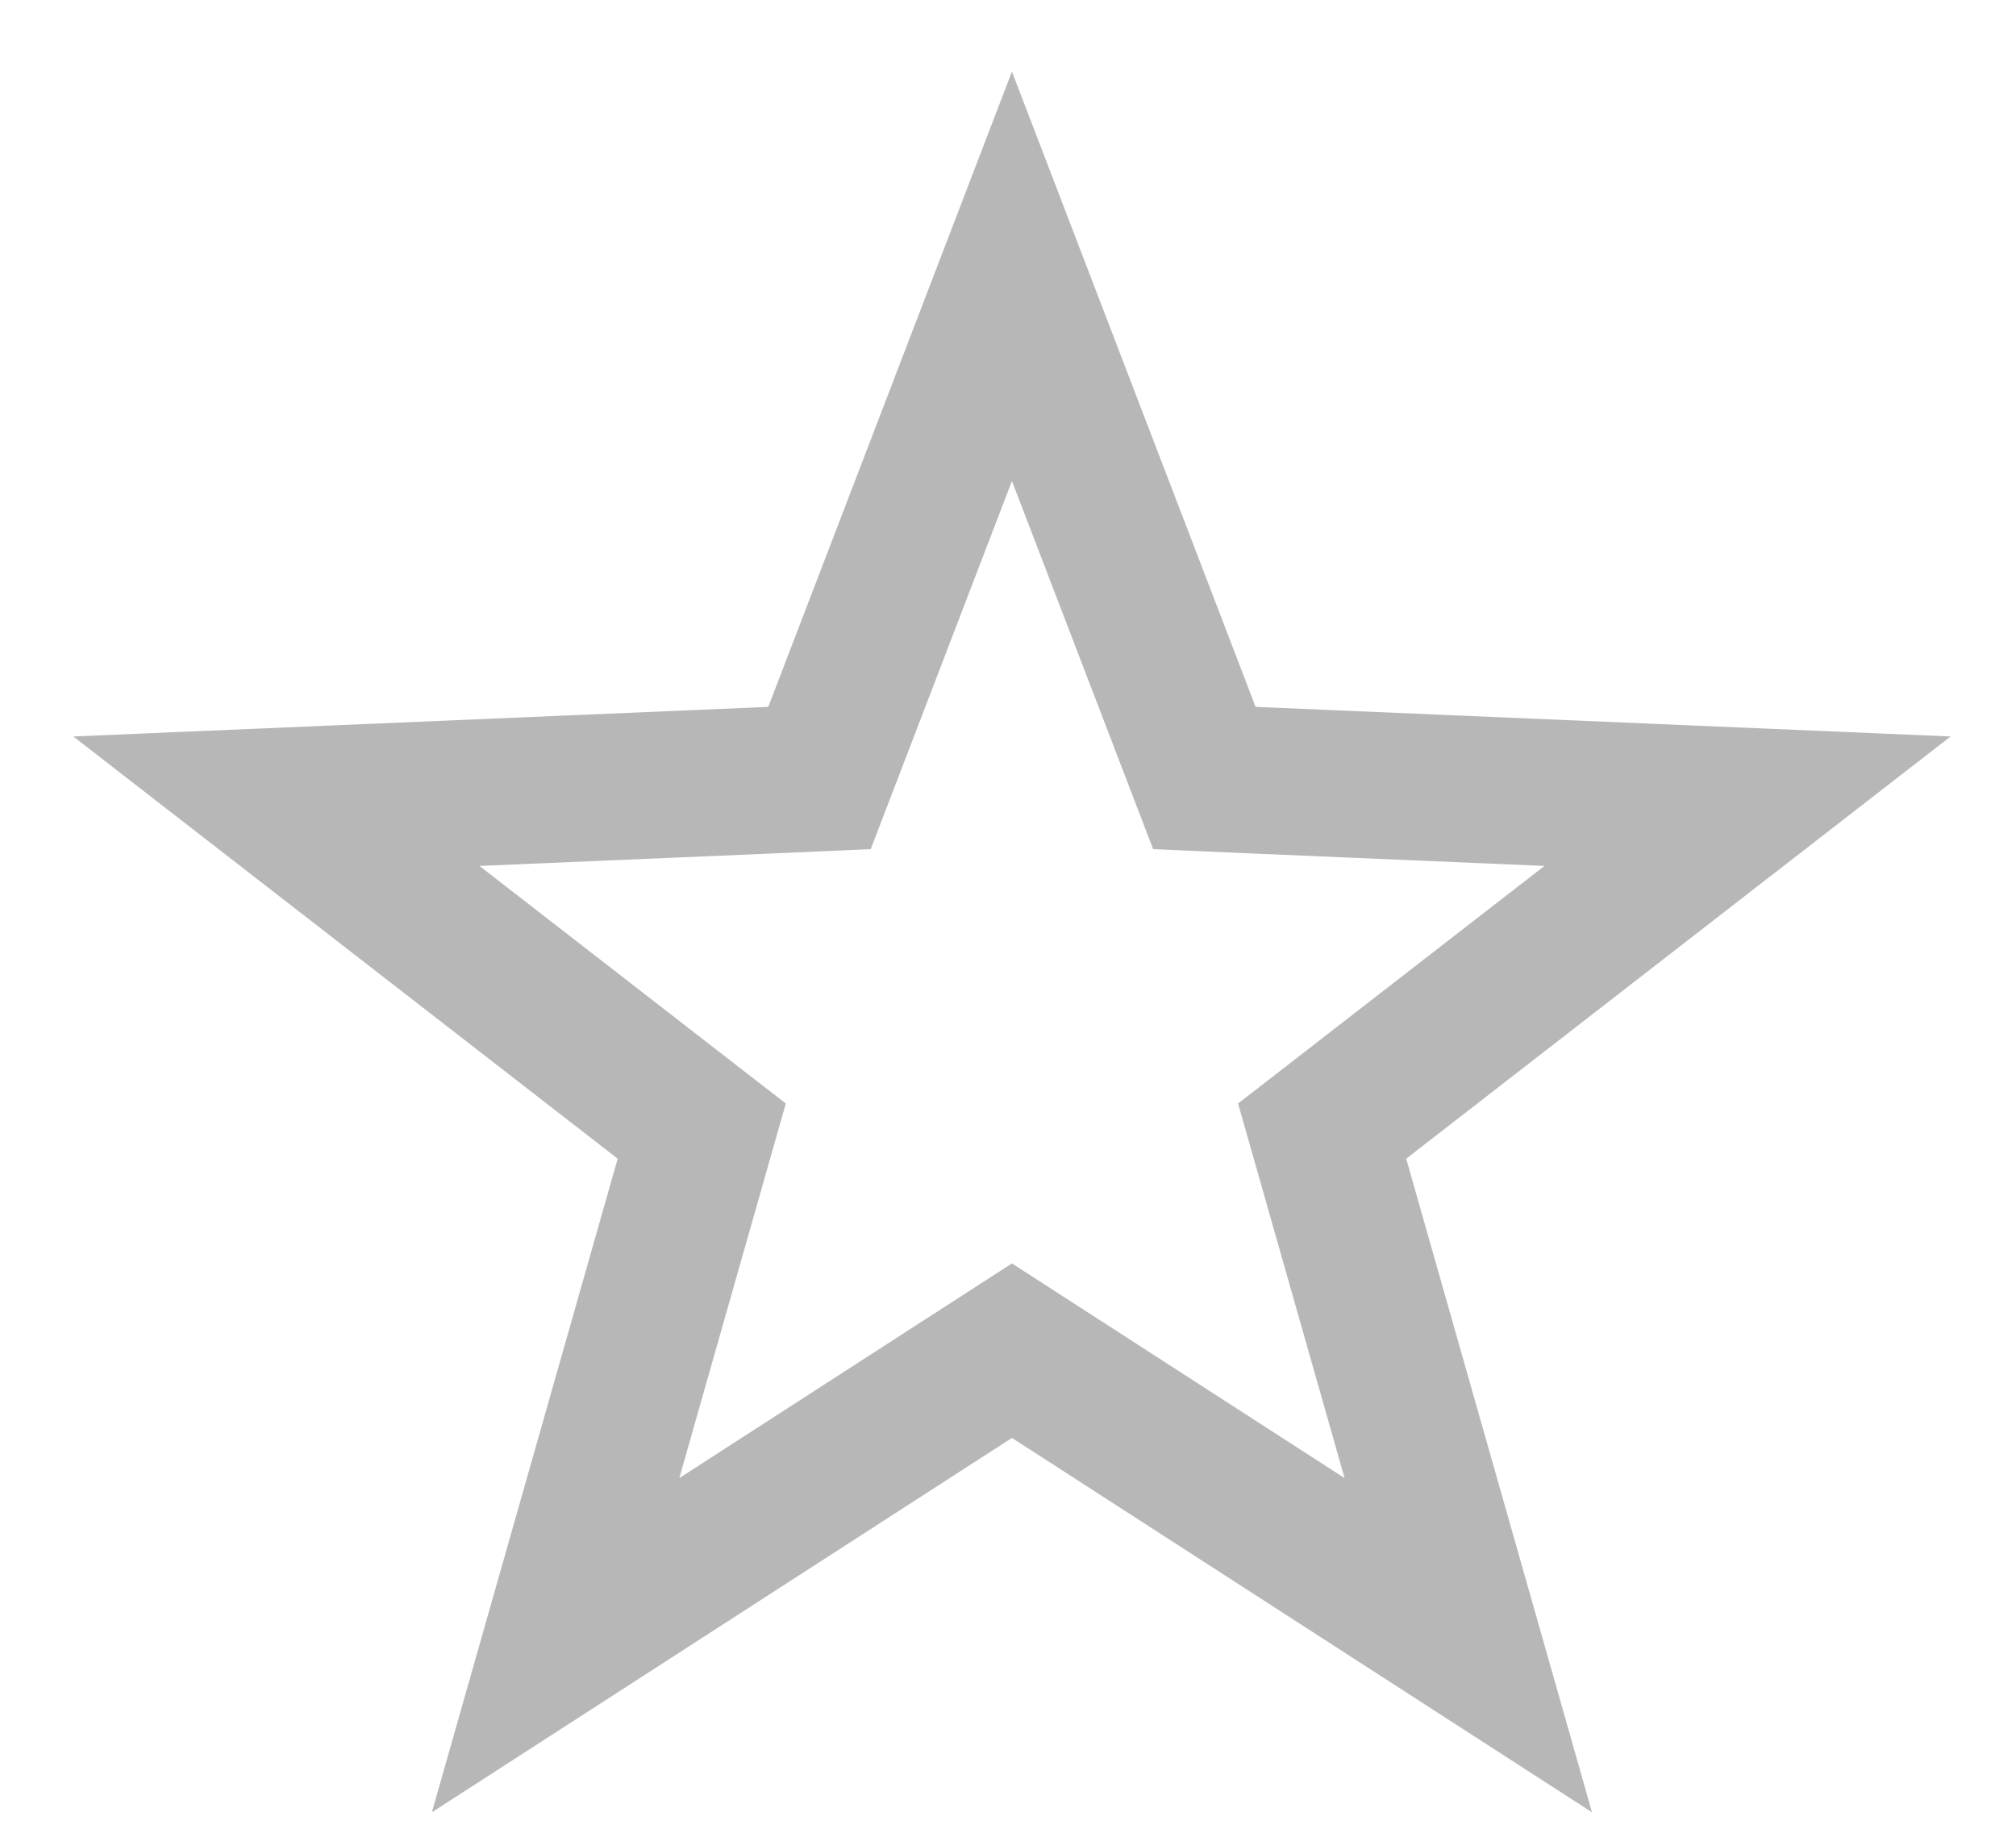 <svg width="22" height="20" viewBox="0 0 22 20" fill="none" xmlns="http://www.w3.org/2000/svg">
<path d="M11.043 3.015L12.955 8L13.143 8.49L13.668 8.513L19.07 8.743L14.855 12.012L14.428 12.343L14.576 12.863L16.023 17.953L11.477 15.019L11.043 14.739L10.609 15.019L6.063 17.953L7.51 12.863L7.658 12.343L7.231 12.012L3.016 8.743L8.418 8.513L8.943 8.49L9.131 8L11.043 3.015Z" stroke="#B7B7B7" stroke-width="1.6"/>
</svg>
